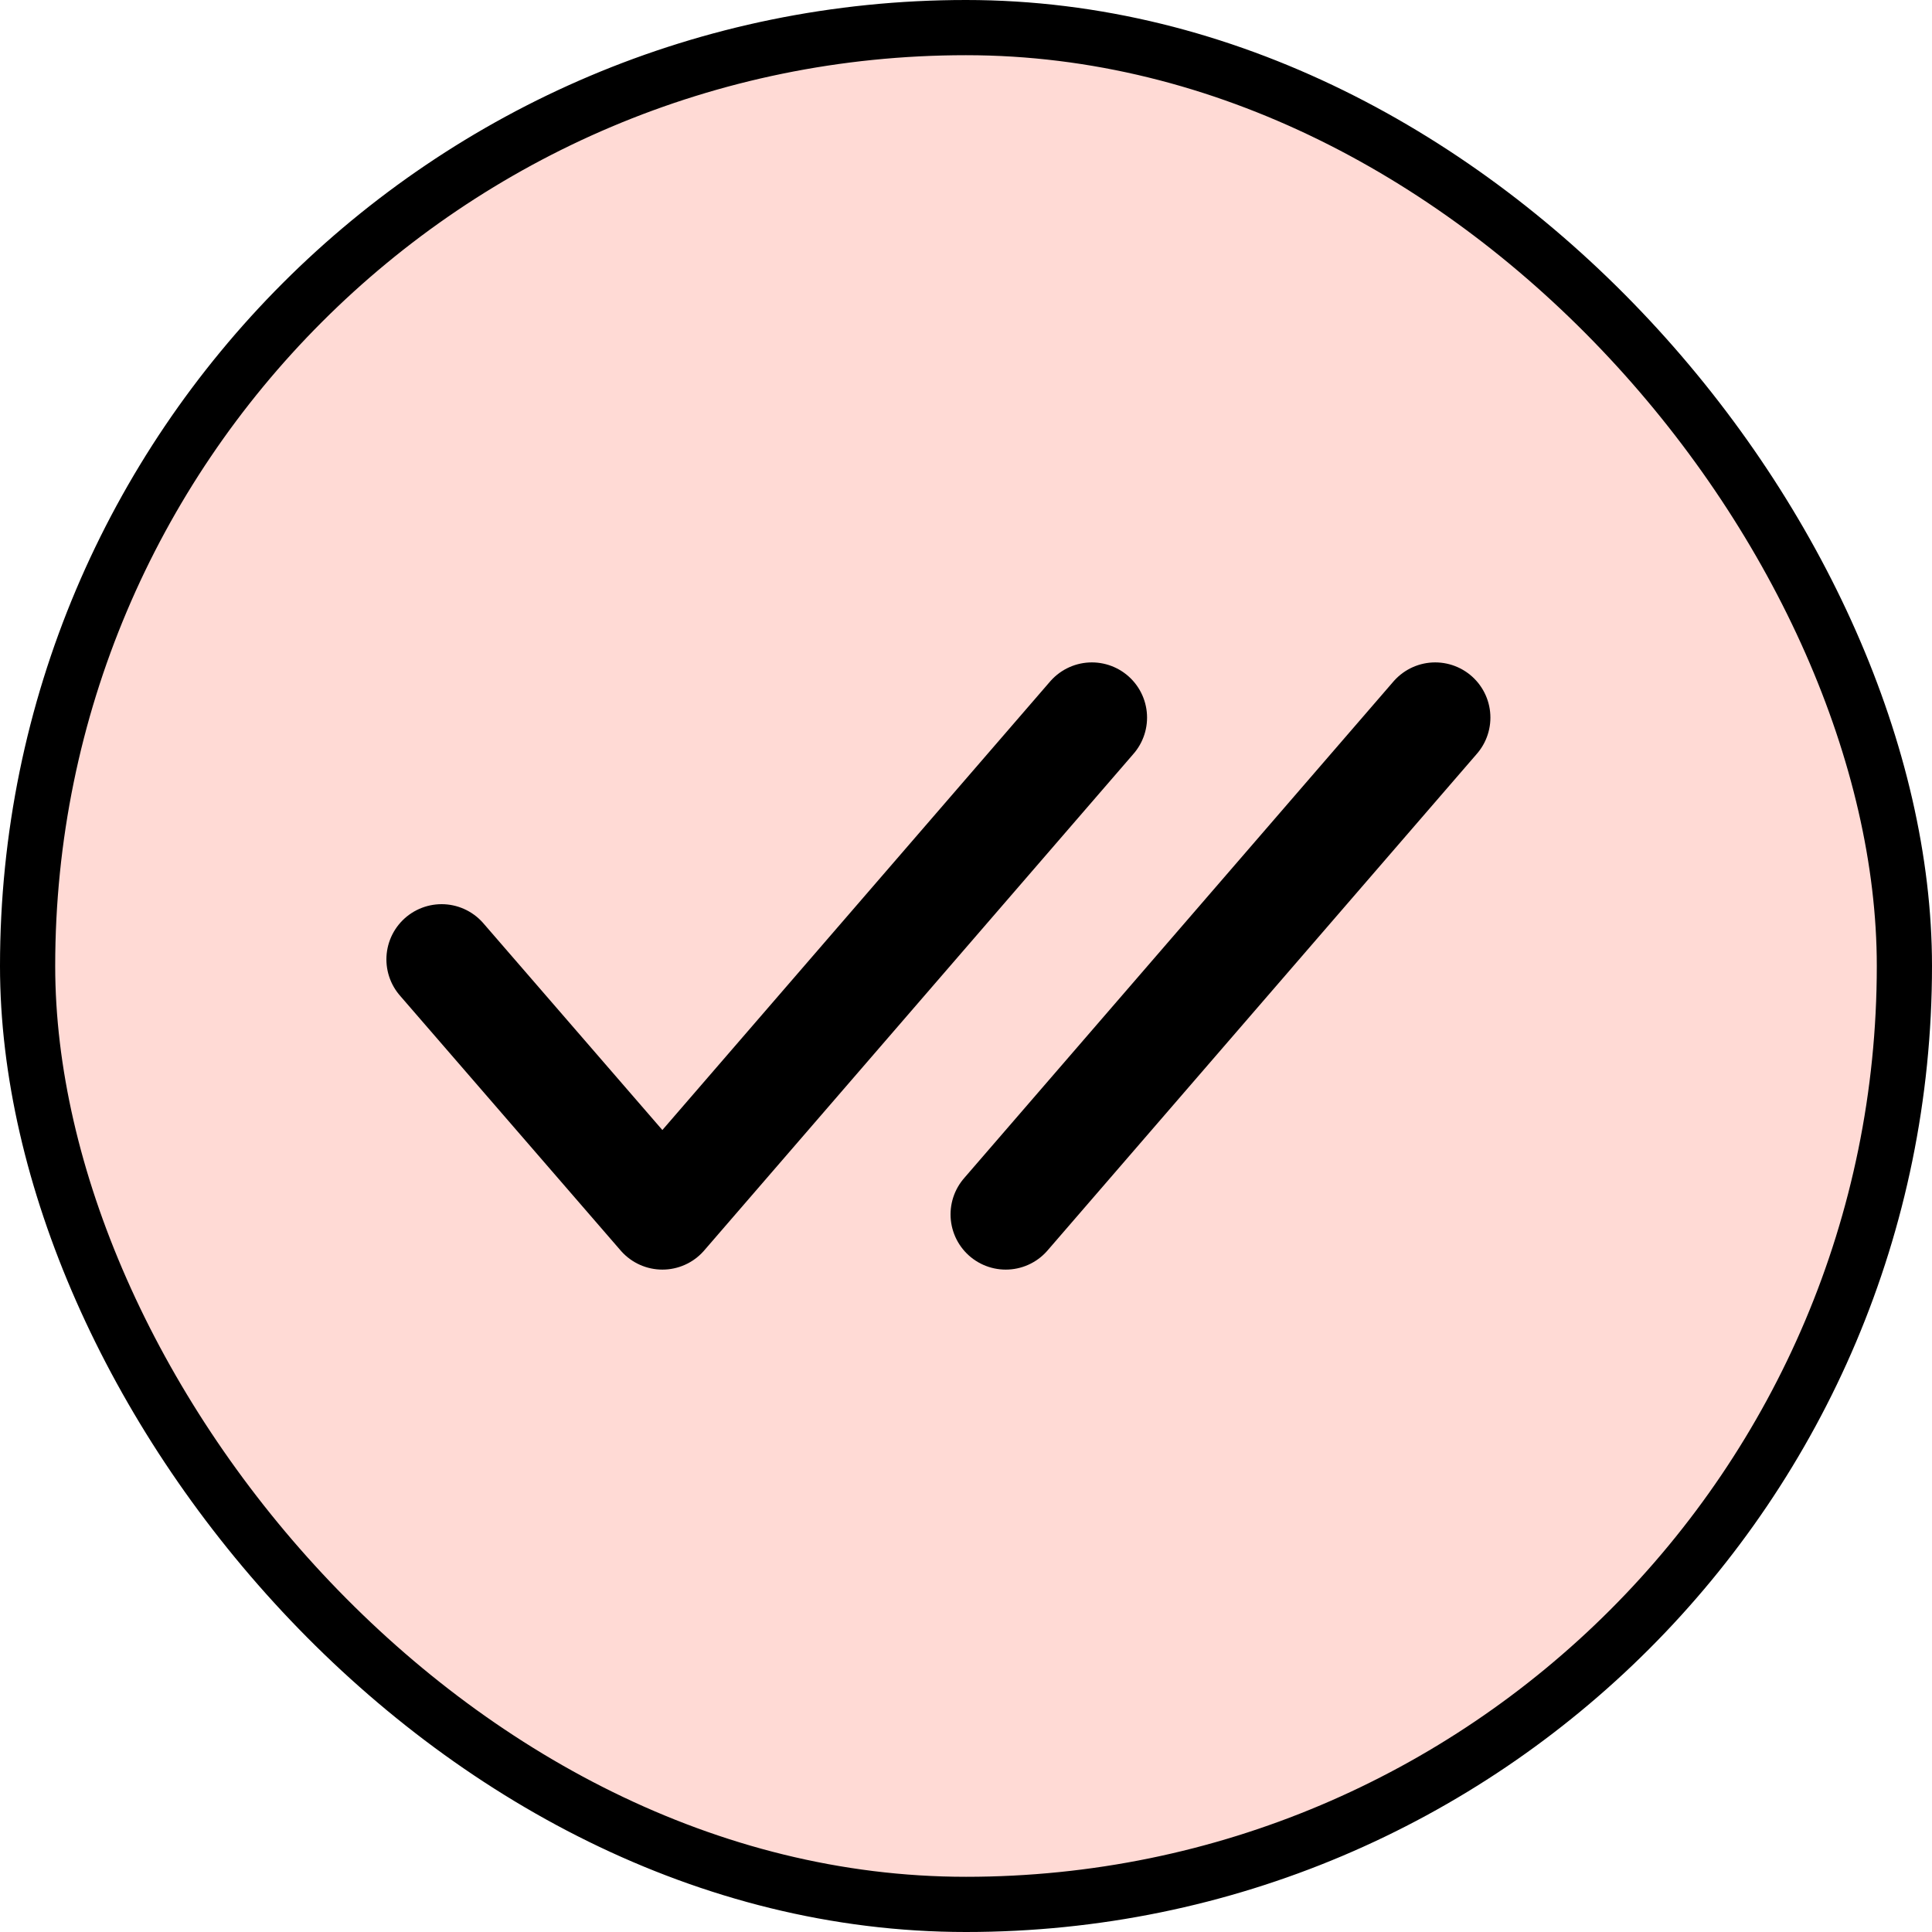 <svg width="35" height="35" viewBox="0 0 35 35" fill="none" xmlns="http://www.w3.org/2000/svg">
<rect x="0.5" y="0.5" width="34" height="34" rx="17" fill="#FFDAD5" stroke="black"/>
<path d="M8 17.38L12 22L19.78 13" stroke="black" stroke-width="2" stroke-linecap="round" stroke-linejoin="round"/>
<path d="M18.22 22L26 13" stroke="black" stroke-width="2" stroke-linecap="round" stroke-linejoin="round"/>
</svg>

